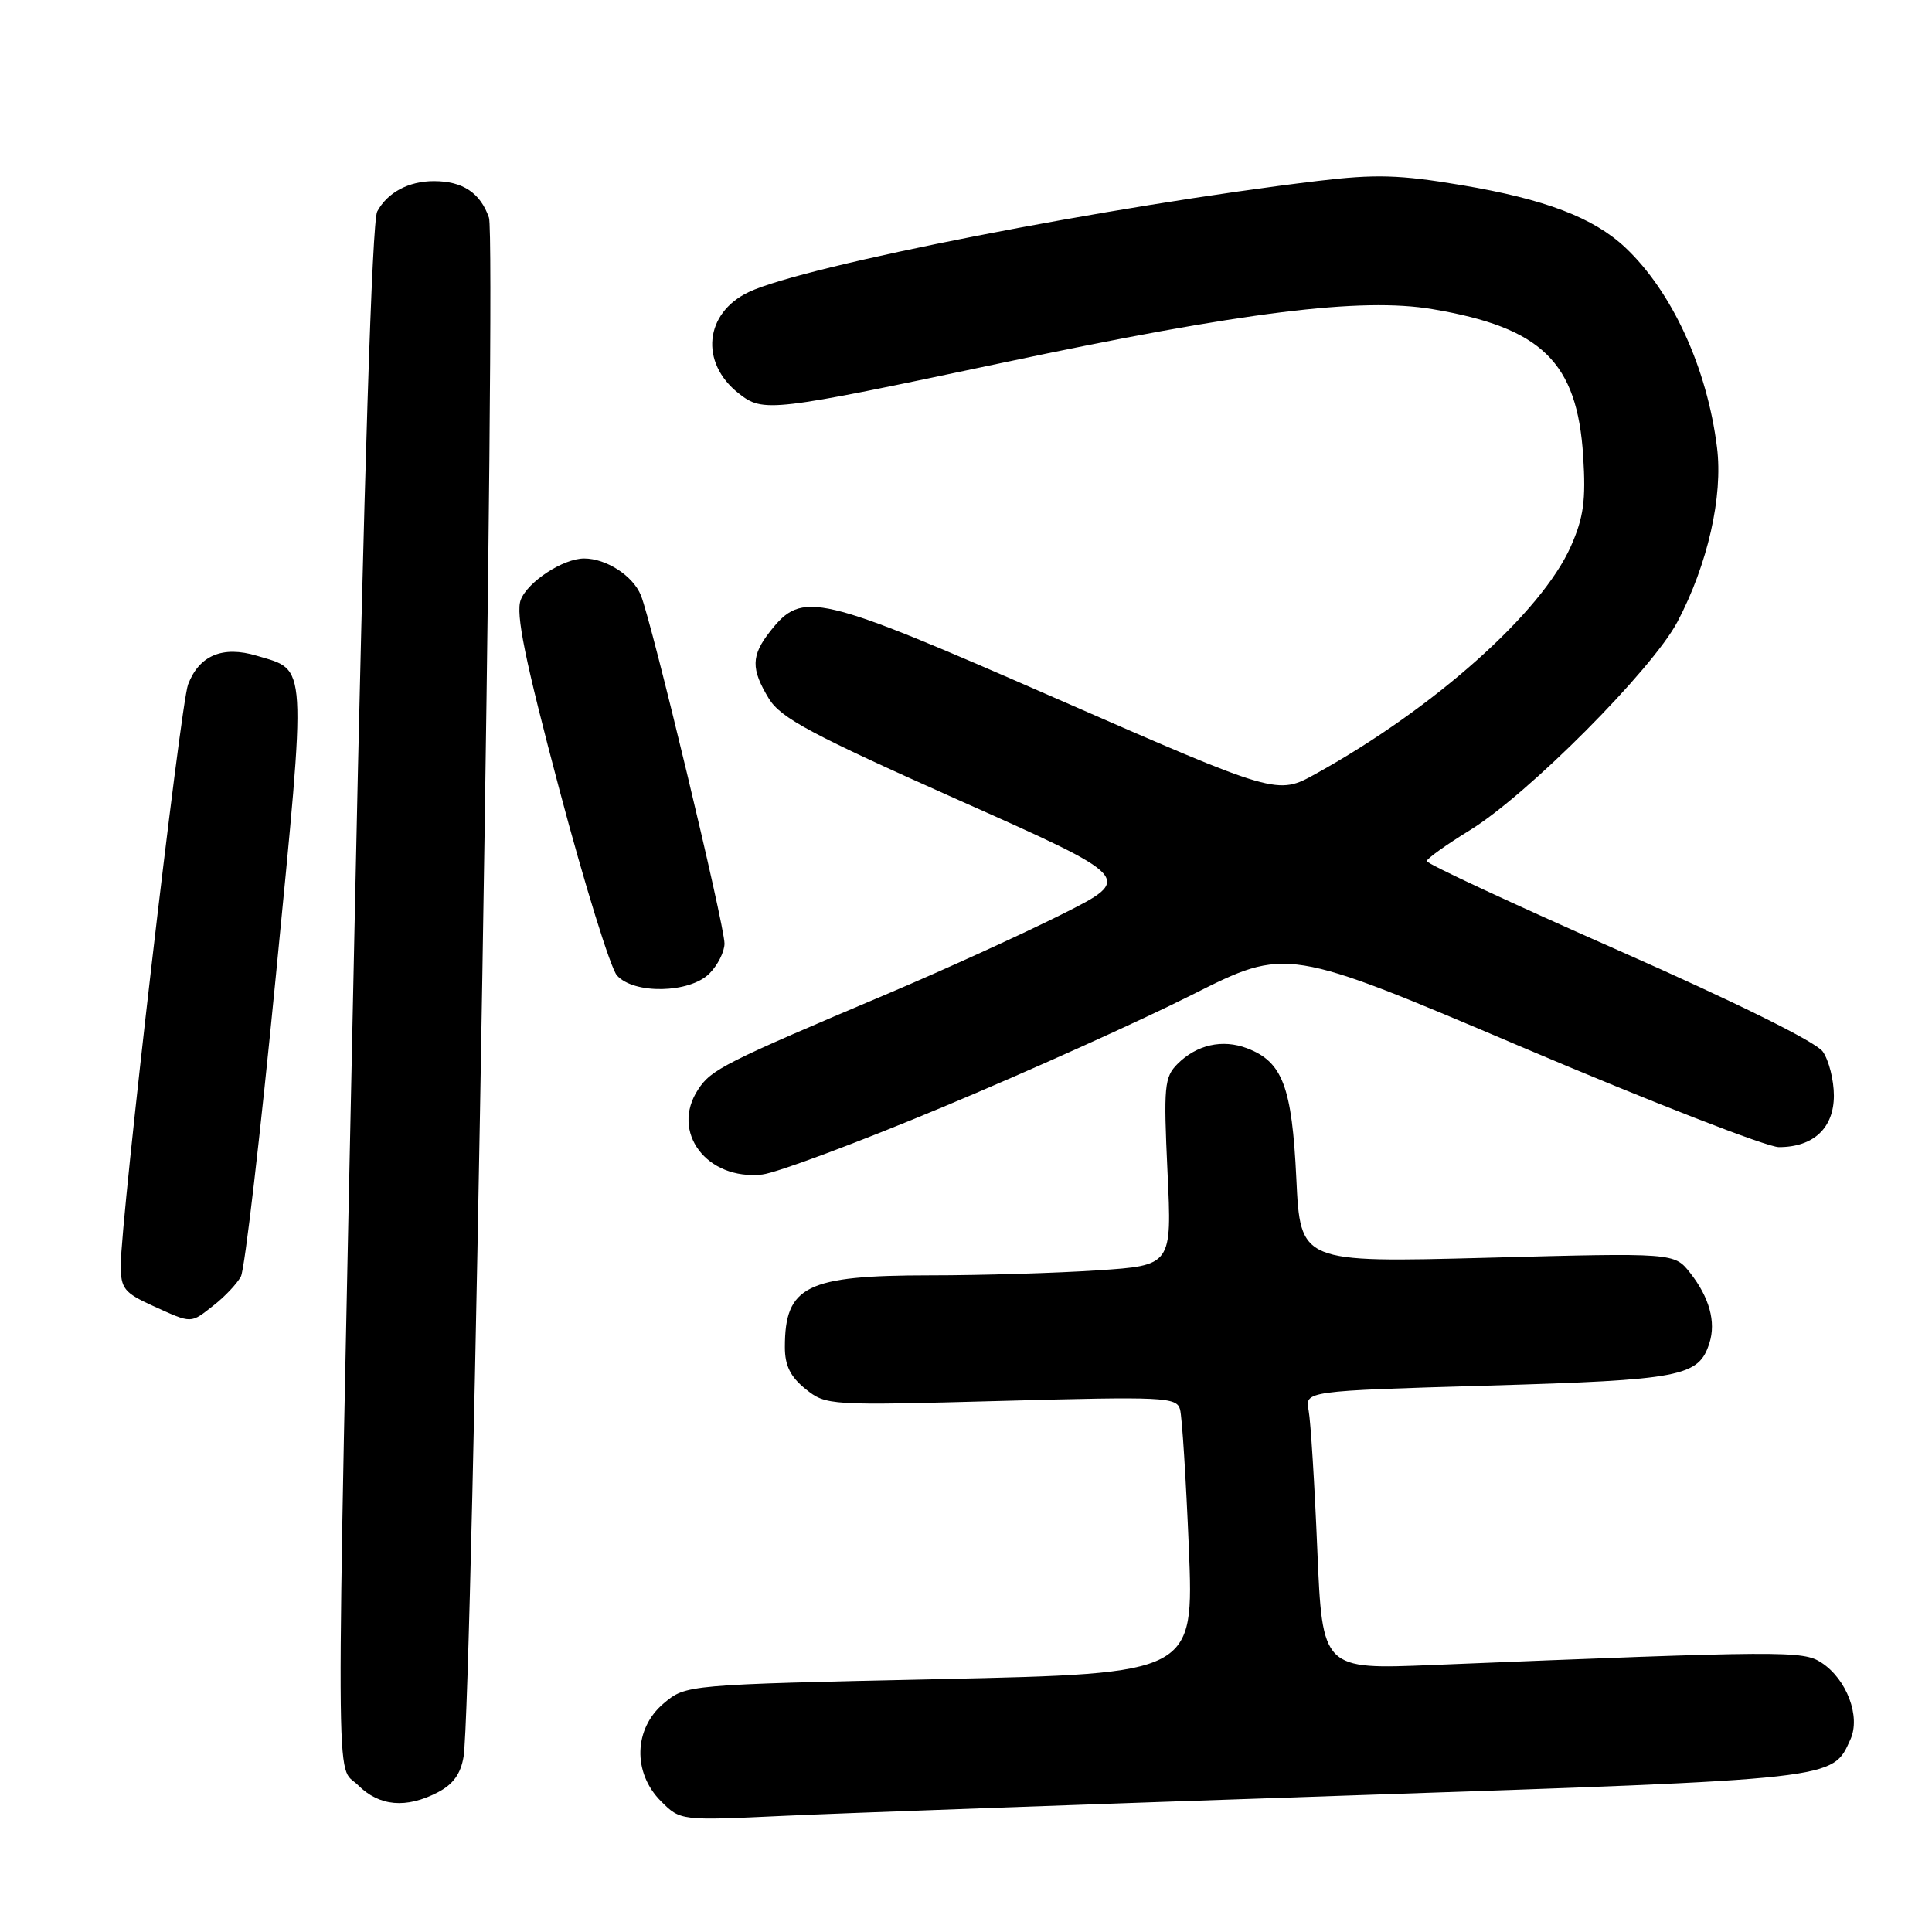 <?xml version="1.0" encoding="UTF-8" standalone="no"?>
<!DOCTYPE svg PUBLIC "-//W3C//DTD SVG 1.1//EN" "http://www.w3.org/Graphics/SVG/1.1/DTD/svg11.dtd" >
<svg xmlns="http://www.w3.org/2000/svg" xmlns:xlink="http://www.w3.org/1999/xlink" version="1.1" viewBox="0 0 256 256">
 <g >
 <path fill="currentColor"
d=" M 178.50 237.92 C 243.84 235.71 242.76 235.83 245.19 230.49 C 246.57 227.45 244.71 222.51 241.35 220.31 C 238.91 218.71 236.48 218.72 189.86 220.62 C 175.22 221.22 175.22 221.22 174.55 205.36 C 174.19 196.64 173.67 188.33 173.40 186.90 C 172.91 184.31 172.91 184.31 197.20 183.60 C 222.83 182.85 225.10 182.42 226.51 177.95 C 227.40 175.16 226.50 171.91 223.95 168.66 C 221.85 166.00 221.85 166.00 197.08 166.66 C 172.30 167.31 172.30 167.31 171.77 156.16 C 171.19 143.98 169.95 140.69 165.24 138.90 C 161.98 137.66 158.57 138.43 156.03 140.97 C 154.28 142.72 154.17 143.95 154.70 155.28 C 155.29 167.68 155.29 167.68 145.39 168.33 C 139.95 168.69 129.97 168.99 123.20 168.99 C 106.83 169.00 104.00 170.40 104.00 178.51 C 104.00 180.96 104.74 182.44 106.75 184.06 C 109.46 186.23 109.83 186.25 132.68 185.63 C 154.22 185.04 155.90 185.12 156.36 186.75 C 156.63 187.71 157.15 195.98 157.53 205.12 C 158.20 221.75 158.20 221.75 124.54 222.49 C 90.88 223.23 90.88 223.23 87.94 225.71 C 83.97 229.05 83.81 234.90 87.58 238.67 C 90.16 241.25 90.16 241.25 103.83 240.61 C 111.35 240.26 144.95 239.05 178.50 237.92 Z  M 58.00 237.50 C 60.05 236.44 61.06 235.03 61.43 232.75 C 62.59 225.46 65.78 31.68 64.79 28.84 C 63.65 25.55 61.31 24.00 57.50 24.00 C 54.14 24.00 51.33 25.51 49.98 28.03 C 49.30 29.31 48.23 62.94 46.98 122.76 C 44.46 242.68 44.43 233.52 47.45 236.55 C 50.26 239.35 53.81 239.67 58.00 237.50 Z  M 28.37 172.92 C 29.82 171.78 31.42 170.08 31.92 169.14 C 32.43 168.20 34.51 150.25 36.56 129.24 C 40.66 87.10 40.77 88.91 34.03 86.89 C 29.50 85.53 26.39 86.84 24.92 90.70 C 23.91 93.37 16.00 161.59 16.00 167.67 C 16.00 170.73 16.45 171.30 20.25 173.03 C 25.52 175.42 25.19 175.42 28.37 172.92 Z  M 125.00 146.66 C 136.28 141.95 151.12 135.26 158.00 131.79 C 170.50 125.50 170.50 125.50 201.68 138.75 C 218.83 146.04 234.15 152.00 235.71 152.00 C 240.30 152.00 243.00 149.47 243.00 145.17 C 243.00 143.12 242.34 140.50 241.53 139.34 C 240.63 138.06 230.04 132.82 214.53 125.97 C 200.49 119.78 189.02 114.44 189.05 114.10 C 189.07 113.77 191.65 111.92 194.78 110.00 C 202.46 105.27 218.93 88.73 222.27 82.39 C 226.27 74.81 228.33 65.76 227.51 59.27 C 226.20 48.75 221.55 38.63 215.36 32.80 C 211.15 28.84 204.73 26.39 193.66 24.53 C 185.48 23.15 182.26 23.06 174.66 23.97 C 147.16 27.27 106.62 35.19 99.21 38.70 C 93.36 41.48 92.70 48.04 97.86 52.11 C 101.15 54.70 101.99 54.60 133.07 48.02 C 164.66 41.33 180.36 39.37 189.79 40.96 C 204.30 43.41 208.98 47.97 209.78 60.44 C 210.15 66.29 209.84 68.56 208.15 72.38 C 204.28 81.14 190.06 93.83 174.37 102.52 C 169.25 105.37 169.25 105.37 140.04 92.59 C 108.15 78.63 106.34 78.21 102.04 83.67 C 99.52 86.88 99.49 88.64 101.88 92.57 C 103.45 95.14 107.51 97.31 126.99 106.00 C 150.24 116.36 150.24 116.36 140.71 121.15 C 135.46 123.78 125.17 128.47 117.84 131.58 C 95.95 140.84 94.24 141.70 92.50 144.37 C 88.80 150.00 93.66 156.43 101.00 155.63 C 102.92 155.41 113.72 151.38 125.00 146.66 Z  M 94.00 129.00 C 95.10 127.90 96.00 126.11 96.00 125.02 C 96.00 122.57 86.38 82.47 84.92 78.88 C 83.88 76.30 80.34 74.00 77.40 74.00 C 74.63 74.00 69.92 77.08 69.00 79.49 C 68.31 81.31 69.54 87.36 74.14 104.69 C 77.47 117.24 80.90 128.29 81.75 129.25 C 83.99 131.77 91.38 131.62 94.00 129.00 Z "/>
</g>
</svg>